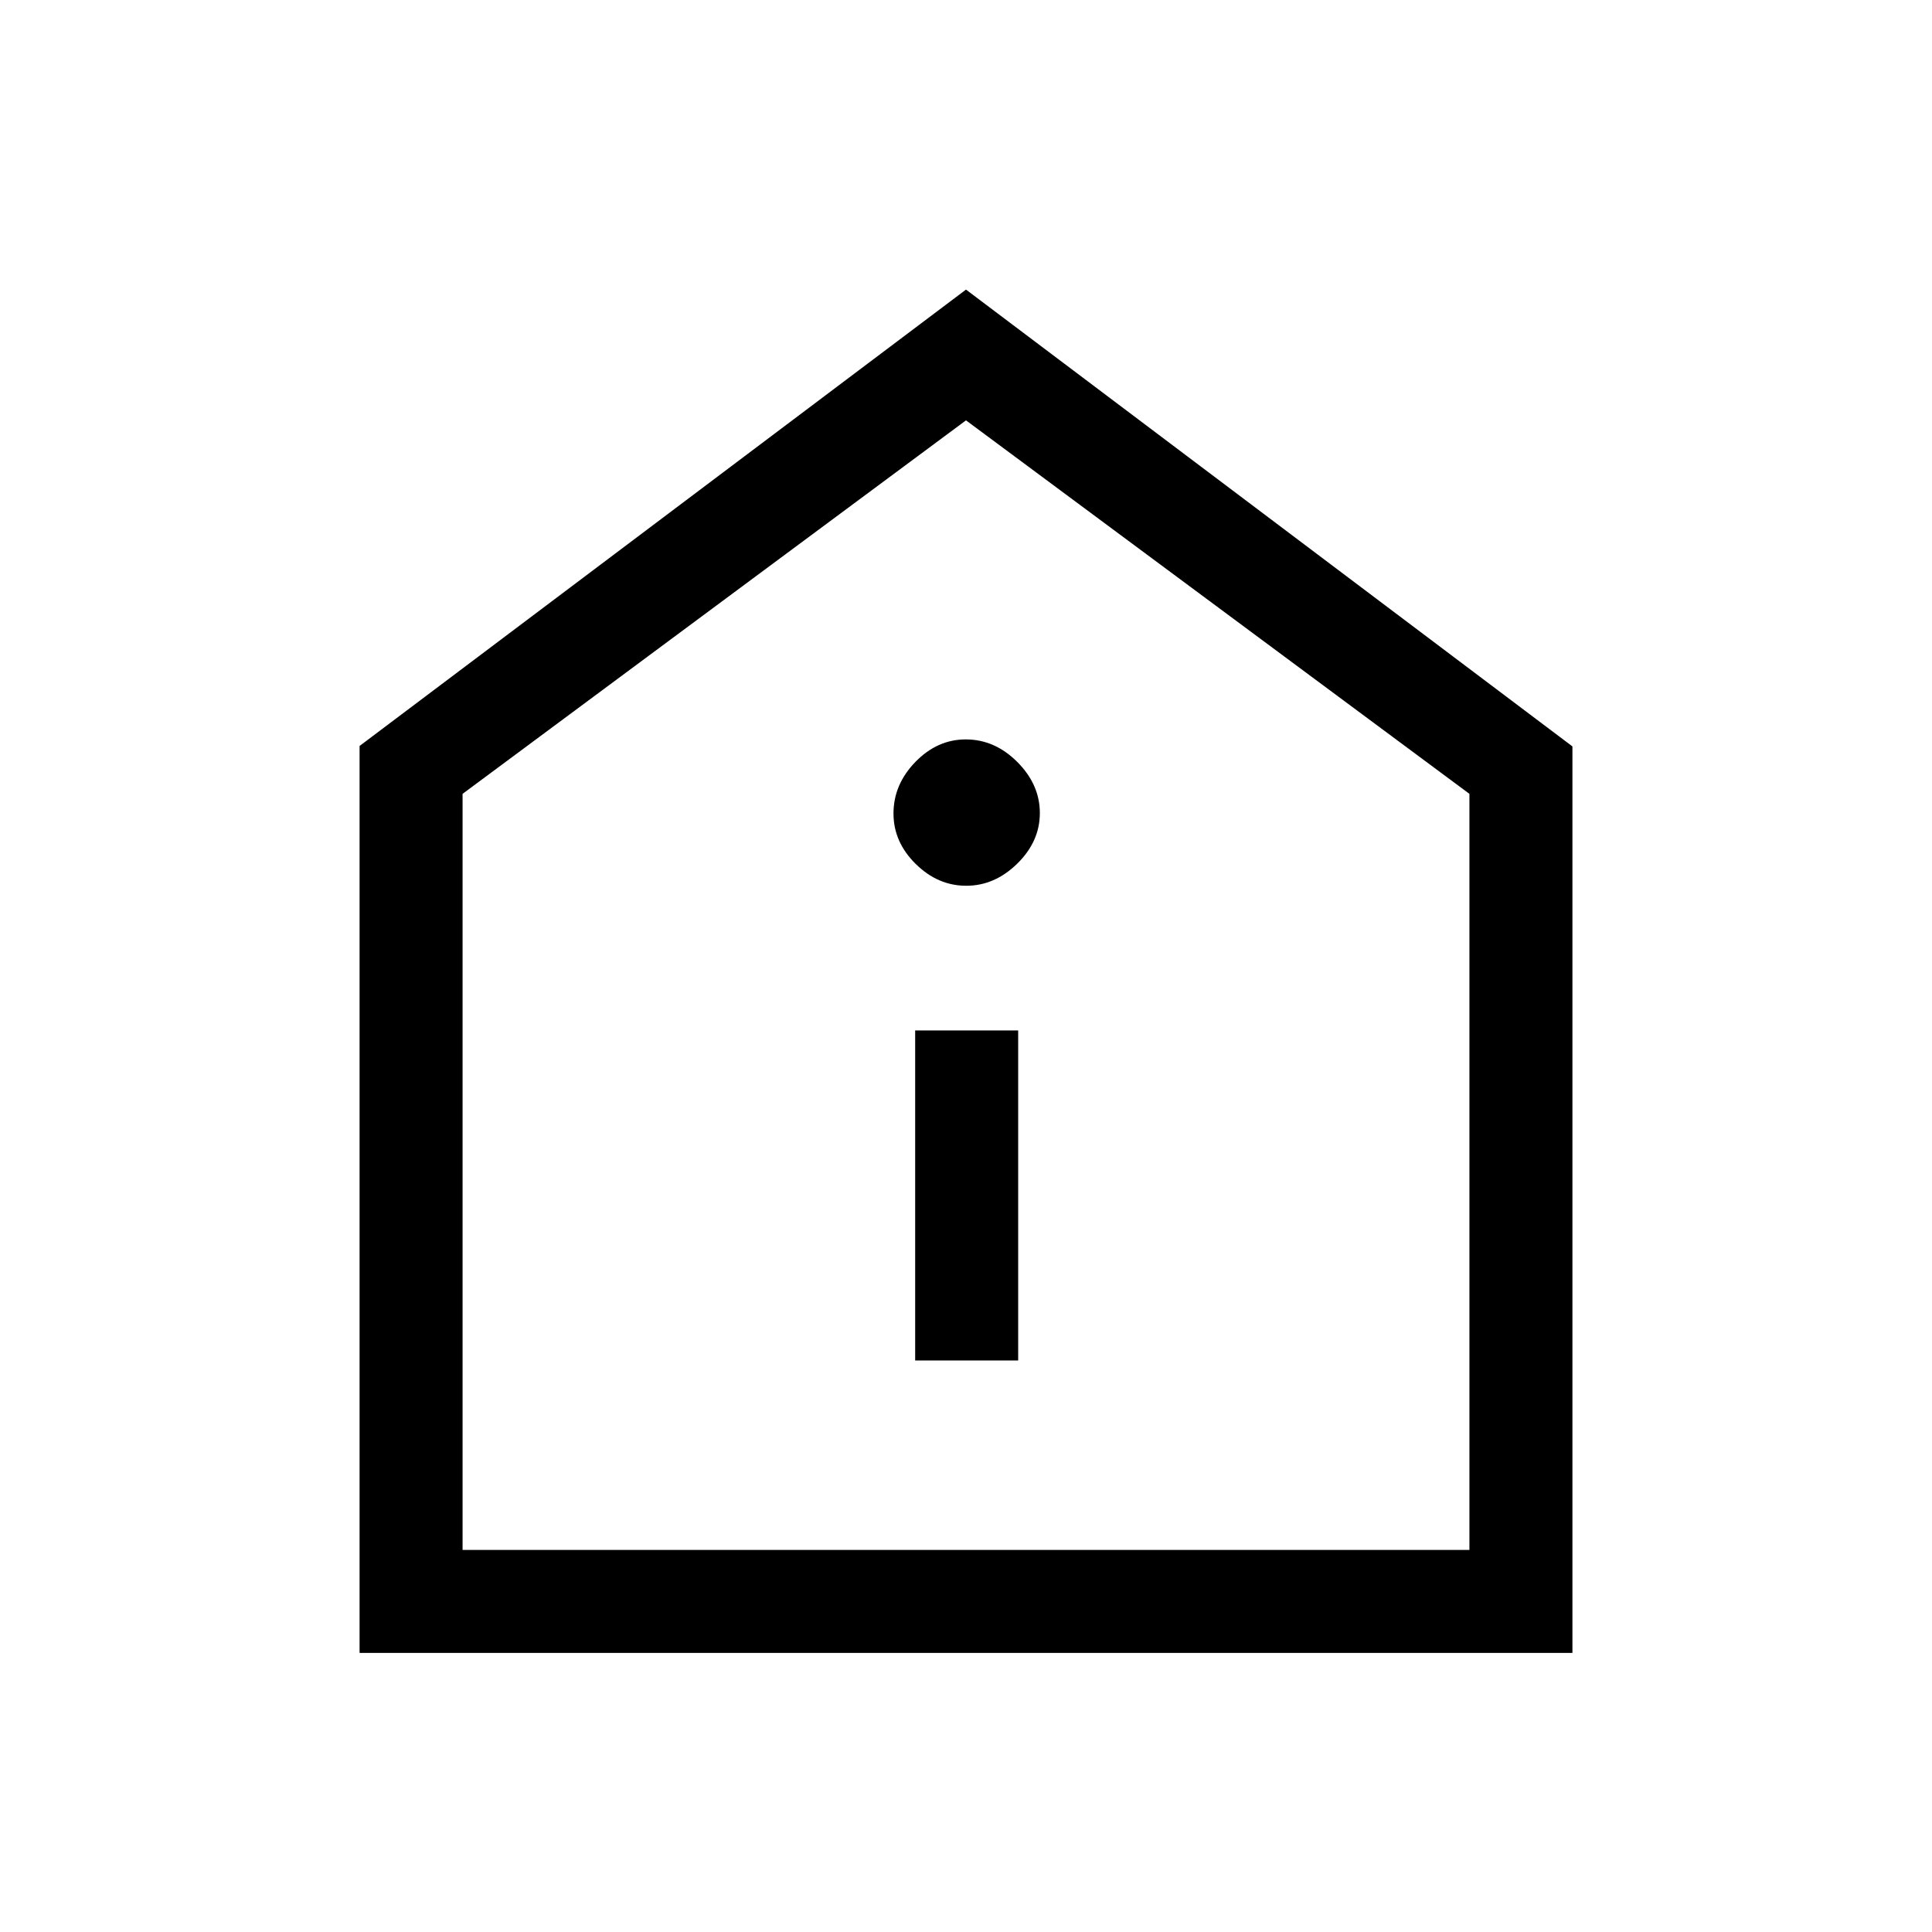 <svg xmlns="http://www.w3.org/2000/svg" height="40" viewBox="0 -960 960 960" width="40"><path d="M454.74-283.97h51.18v-164h-51.18v164Zm25.37-235.9q14.15 0 25.36-11 11.22-11 11.22-25.14t-11.19-25.36q-11.2-11.22-25.63-11.22-14.14 0-25.02 11.19-10.88 11.2-10.88 25.63 0 14.15 11 25.02 11 10.88 25.14 10.88Zm-301.44 381.2v-450.66L480-816.1l301.33 226.99v450.44H178.67Zm51.18-51.18h500.3v-375.69L480-751.13 229.85-565.54v375.69ZM480-470.82Z"/></svg>